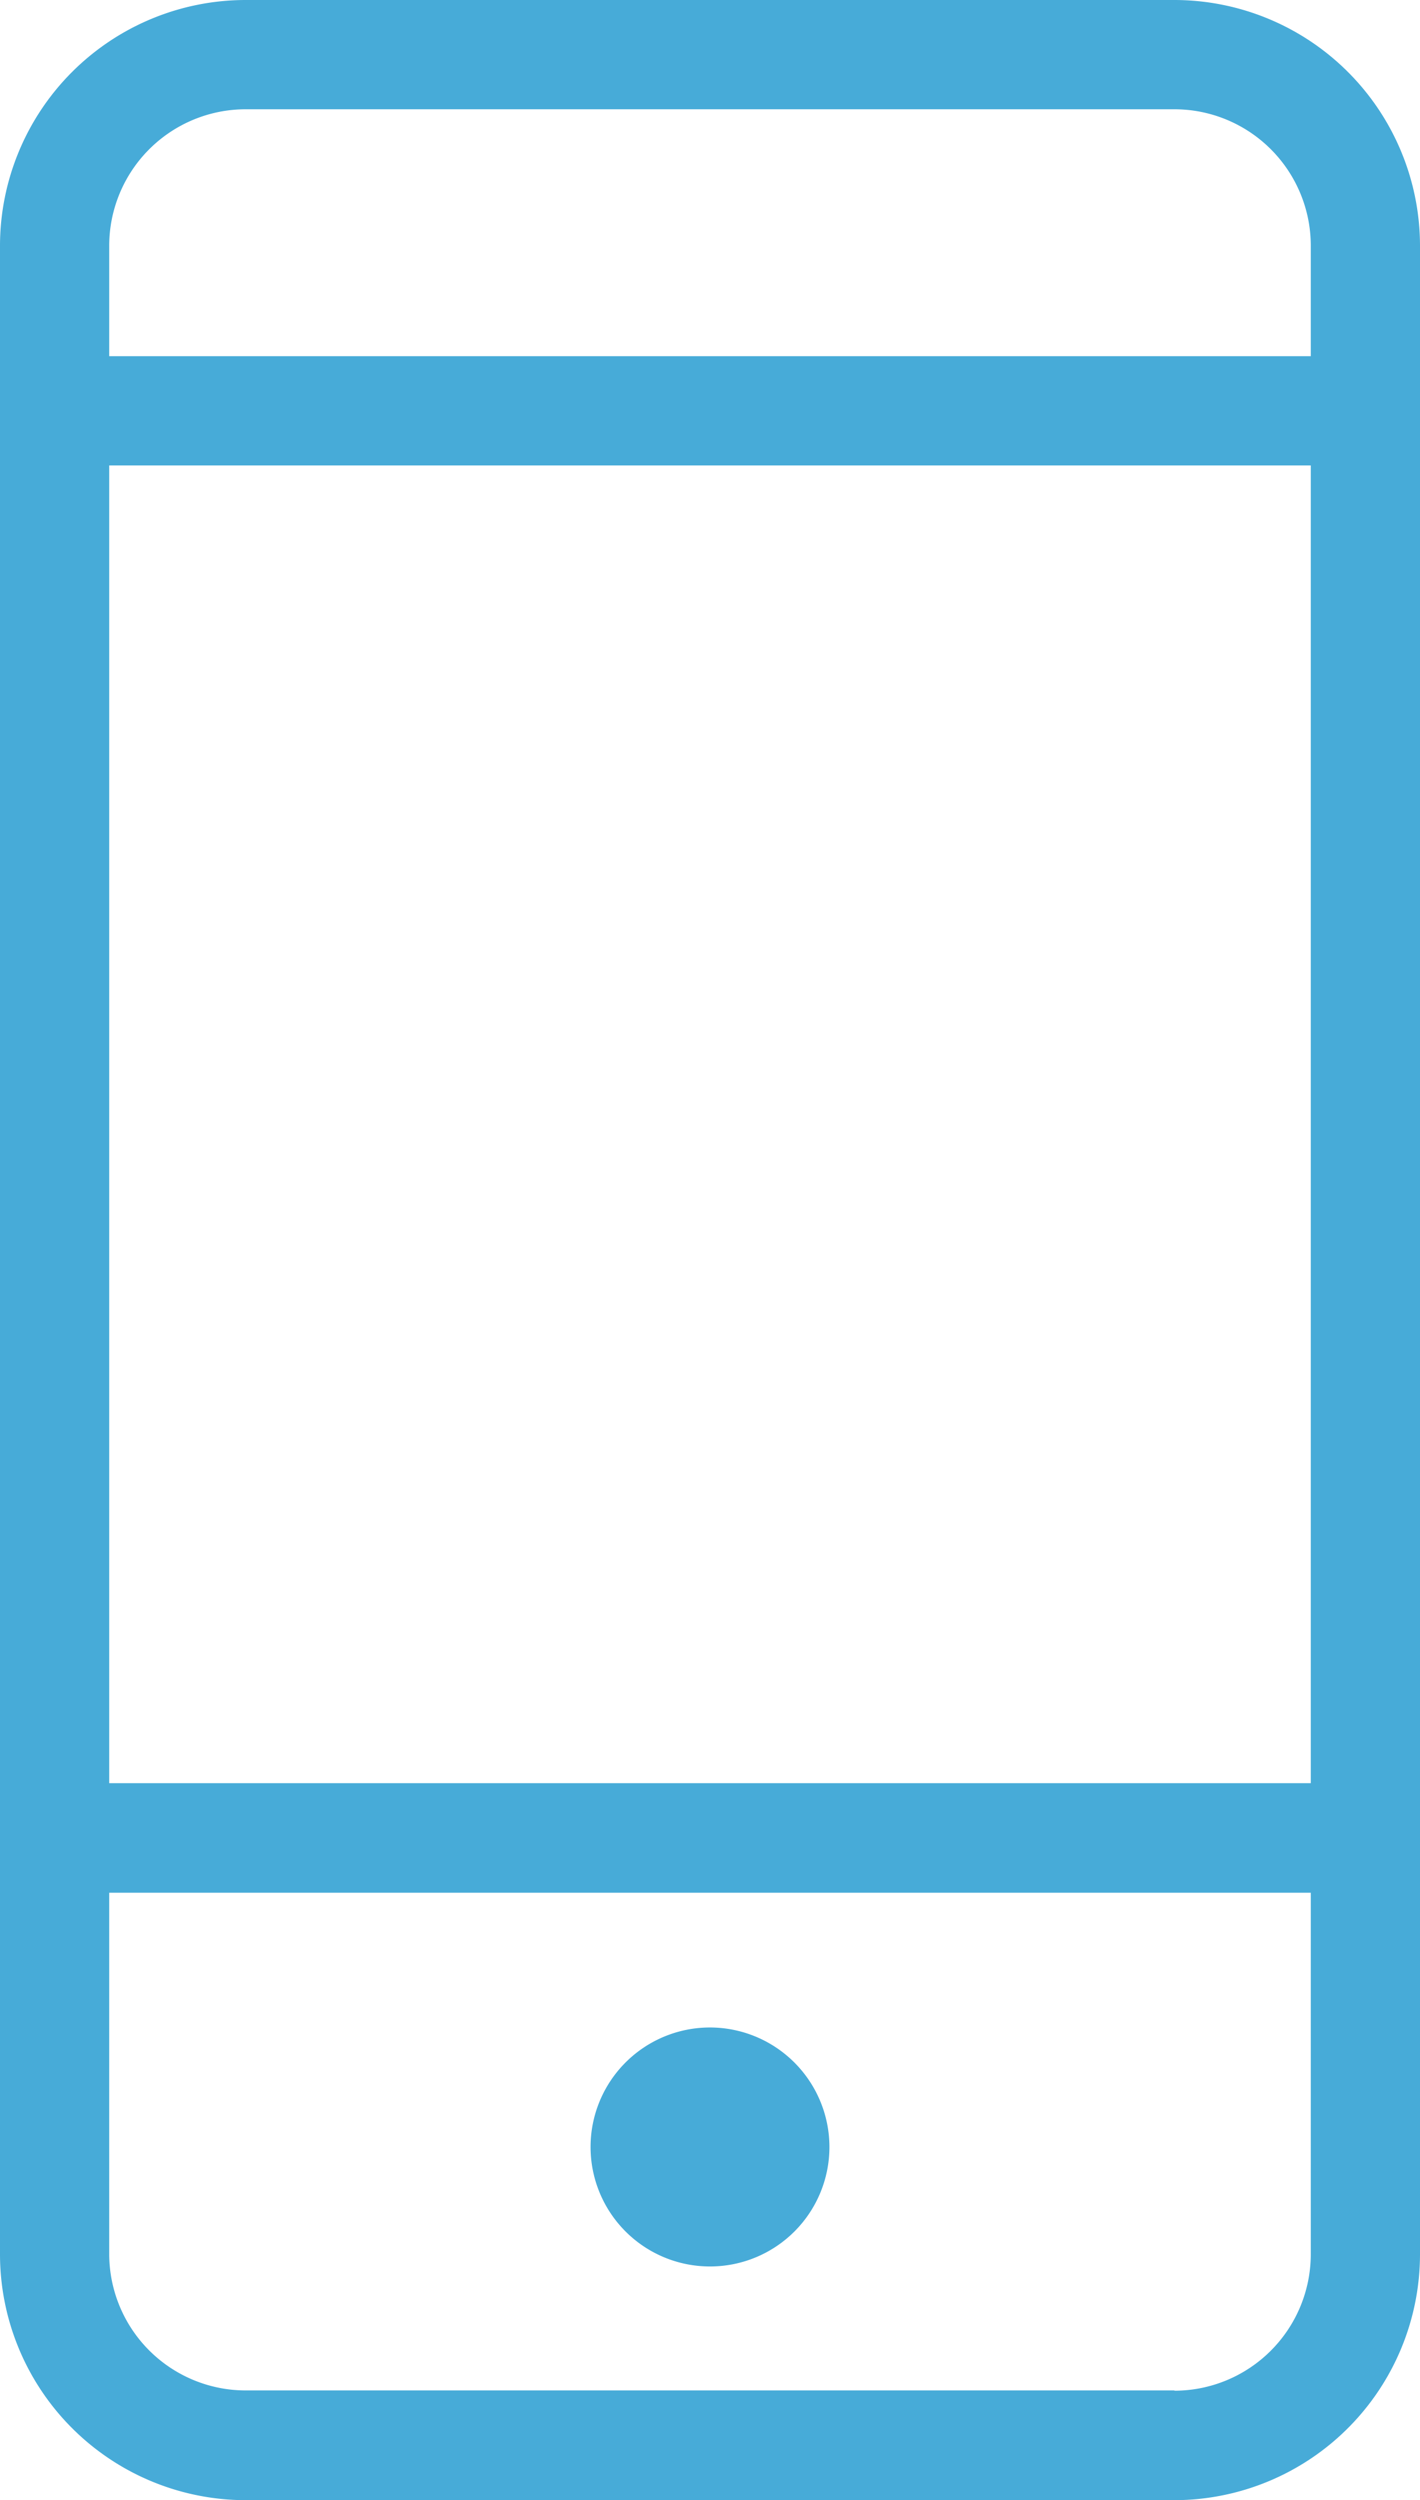 <svg xmlns="http://www.w3.org/2000/svg" width="15.278" height="26.883" viewBox="0 0 15.278 26.883">
  <g id="Group_35" data-name="Group 35" transform="translate(-1591.284 -51.675)">
    <g id="Group_33" data-name="Group 33">
      <path id="Path_14" data-name="Path 14" d="M1603.92,51.675h-9.994a2.645,2.645,0,0,0-2.642,2.642v21.6a2.646,2.646,0,0,0,2.642,2.643h9.994a2.646,2.646,0,0,0,2.642-2.643v-21.6A2.645,2.645,0,0,0,1603.92,51.675Zm-9.994,1.175h9.994a1.468,1.468,0,0,1,1.467,1.467v1.188h-12.928V54.317A1.469,1.469,0,0,1,1593.926,52.85Zm11.461,18h-12.928V56.68h12.928Zm-1.467,6.53h-9.994a1.469,1.469,0,0,1-1.467-1.468V72.028h12.928v3.887A1.469,1.469,0,0,1,1603.92,77.383Z" fill="#47abd8"/>
    </g>
    <g id="Group_34" data-name="Group 34">
      <path id="Path_15" data-name="Path 15" d="M1598.923,73.477a1.285,1.285,0,1,0,1.285,1.285A1.287,1.287,0,0,0,1598.923,73.477Z" fill="#47abd8"/>
    </g>
  </g>
</svg>
